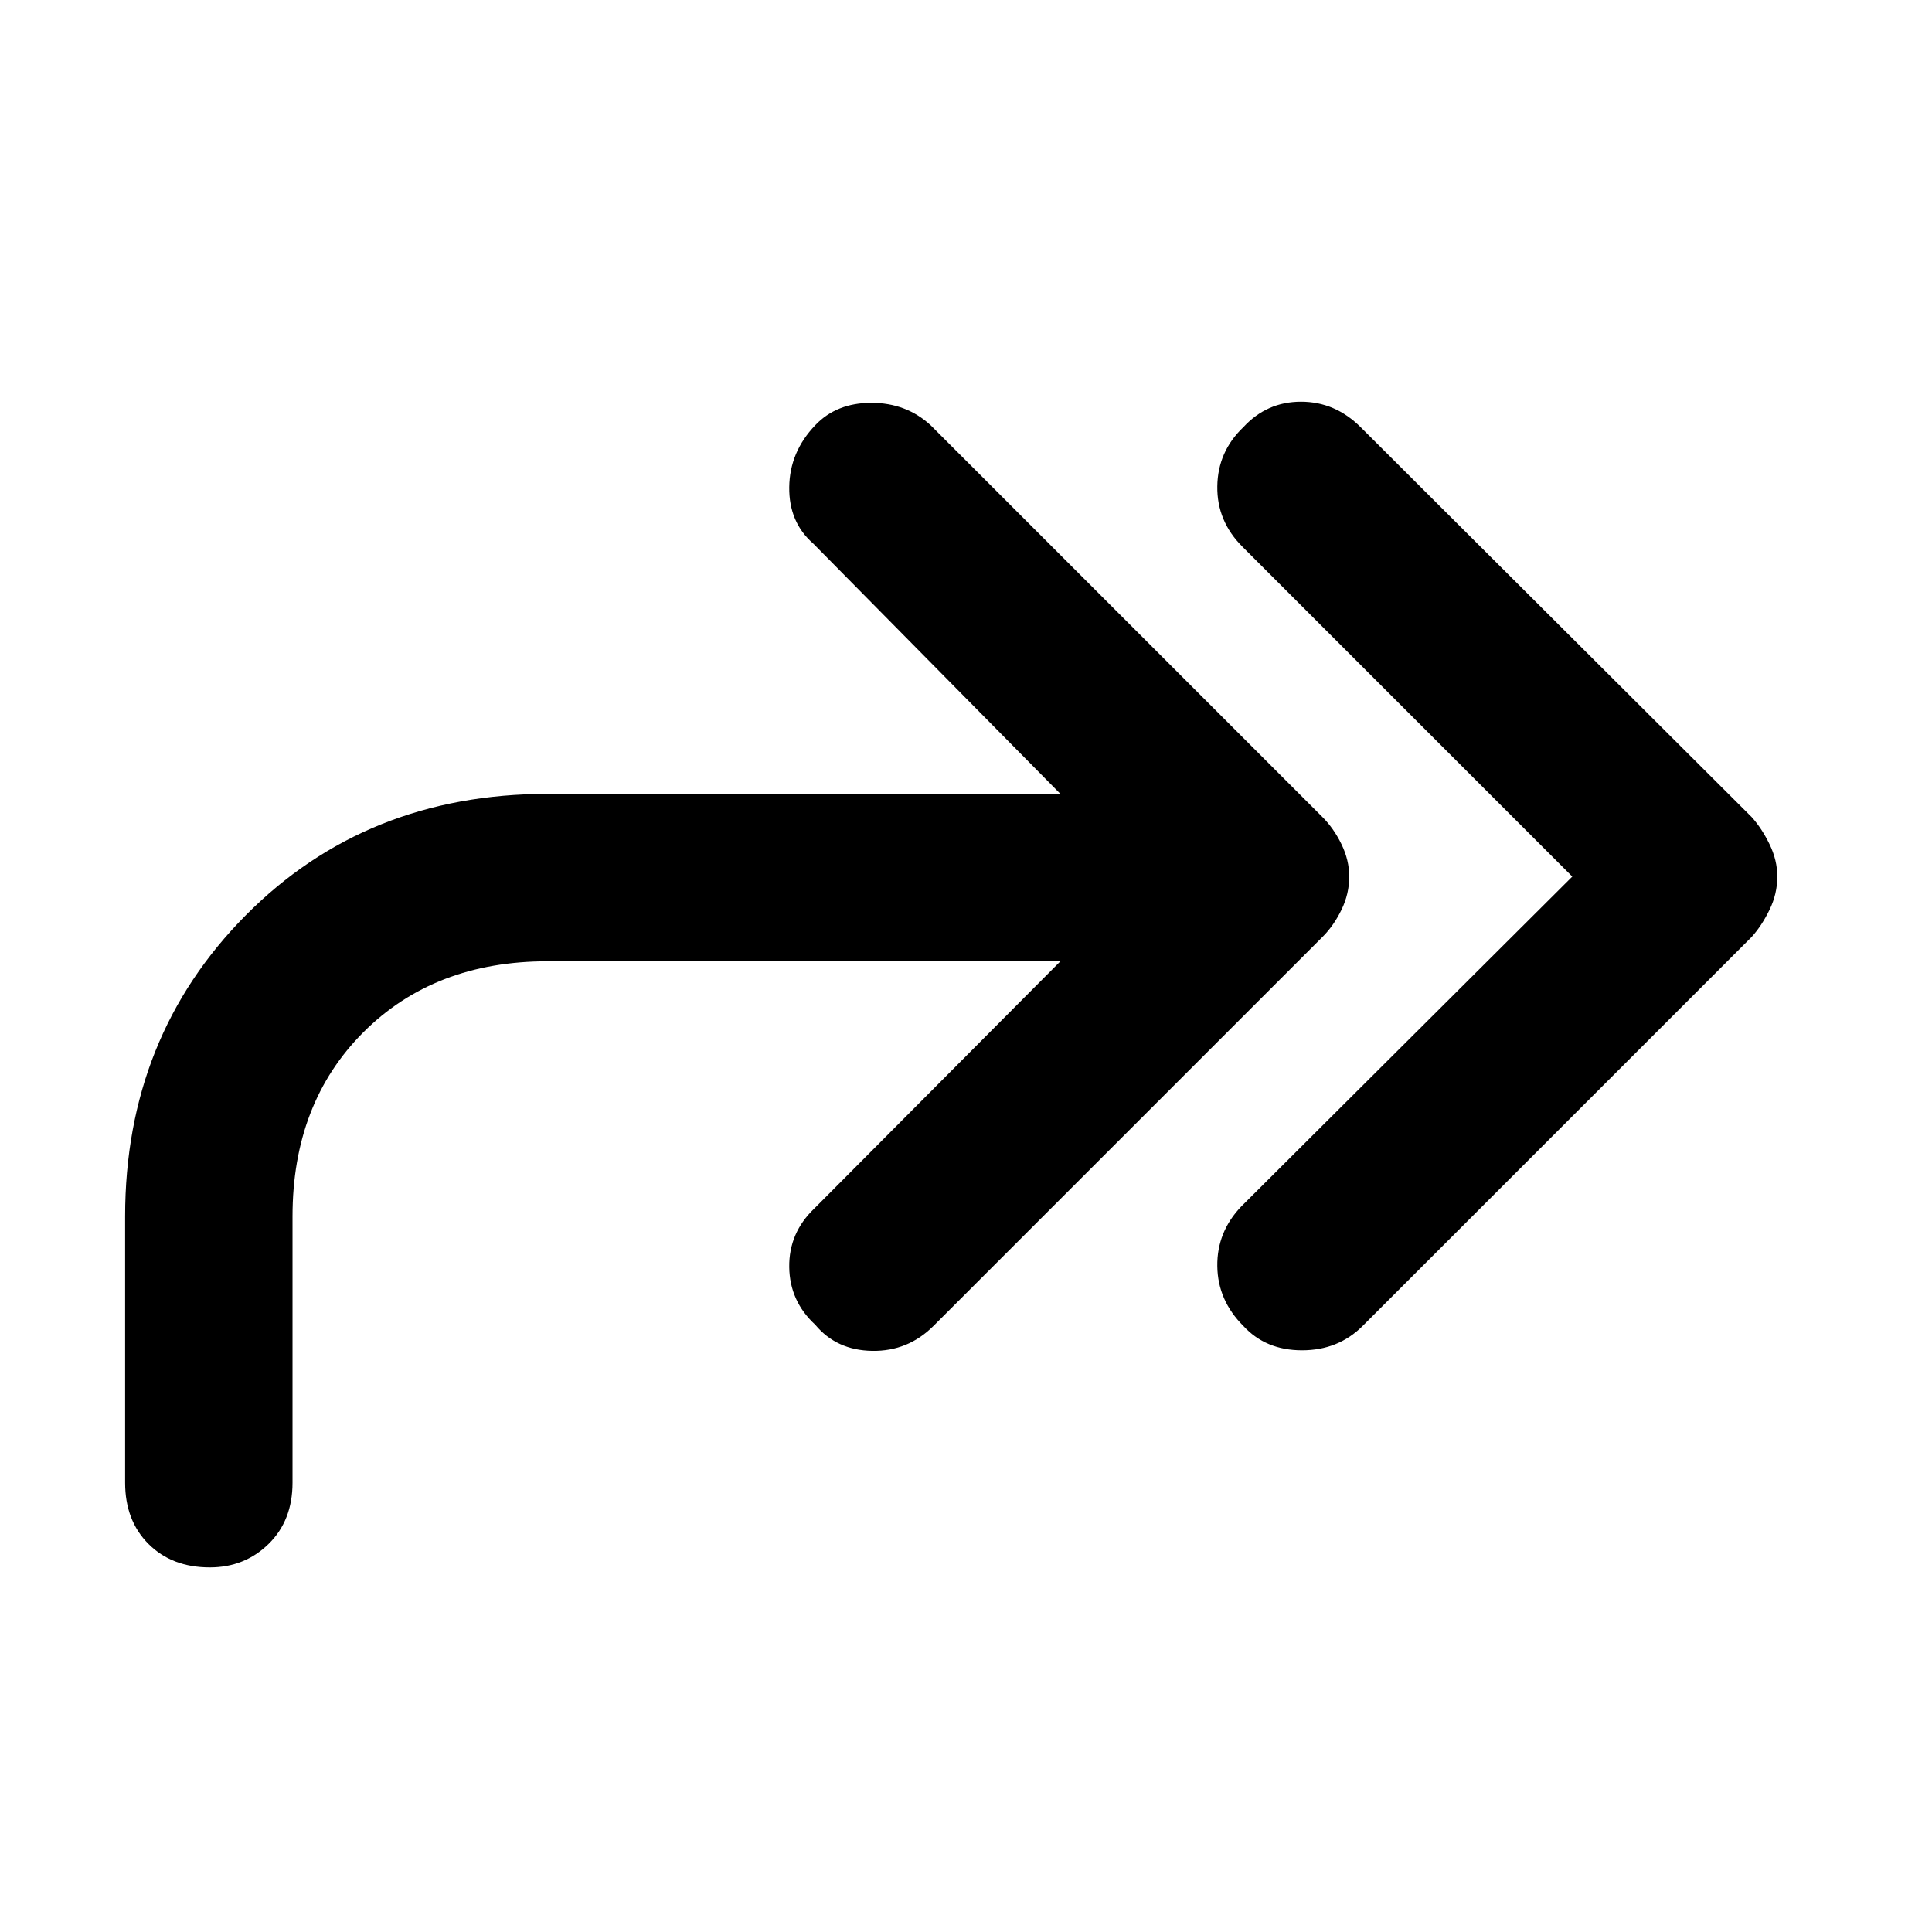 <svg xmlns="http://www.w3.org/2000/svg" height="48" viewBox="0 -960 960 960" width="48"><path d="M781.26-524.43 617.35-688.35q-12.7-12.69-12.48-29.95.22-17.27 12.91-29.4 11.7-12.69 28.68-12.69 16.97 0 29.67 12.69l194.3 193.74q5 5.57 8.85 13.48 3.85 7.91 3.85 16.05 0 8.56-3.85 16.47-3.85 7.92-8.85 13.48l-193.3 193.31q-12.13 12.13-30.17 12.13-18.05 0-29.18-12.13-12.69-12.7-12.91-29.68-.22-16.98 11.91-29.67l164.48-163.91Zm-254.35 42.08H272.13q-56.3 0-91.54 35.24-35.24 35.24-35.24 91.54v132.31q0 18.83-11.91 30.46-11.92 11.63-29.18 11.63-18.83 0-30.46-11.63-11.63-11.63-11.63-30.46v-132.31q0-89.13 59.85-149.54t150.11-60.41h254.78L404.09-689.91q-12.13-10.57-11.92-28.05.22-17.47 12.92-30.74 10.56-11.13 27.89-11.13 17.32 0 29.45 11.13l194.74 194.74q5.57 5.57 9.42 13.48 3.84 7.91 3.84 16.05 0 8.56-3.84 16.47-3.85 7.92-9.42 13.48l-193.3 193.31q-12.7 12.69-30.46 12.41-17.76-.28-28.32-12.98-12.7-11.69-12.92-28.67-.21-16.98 12.48-29.11l122.26-122.83Z"/></svg>